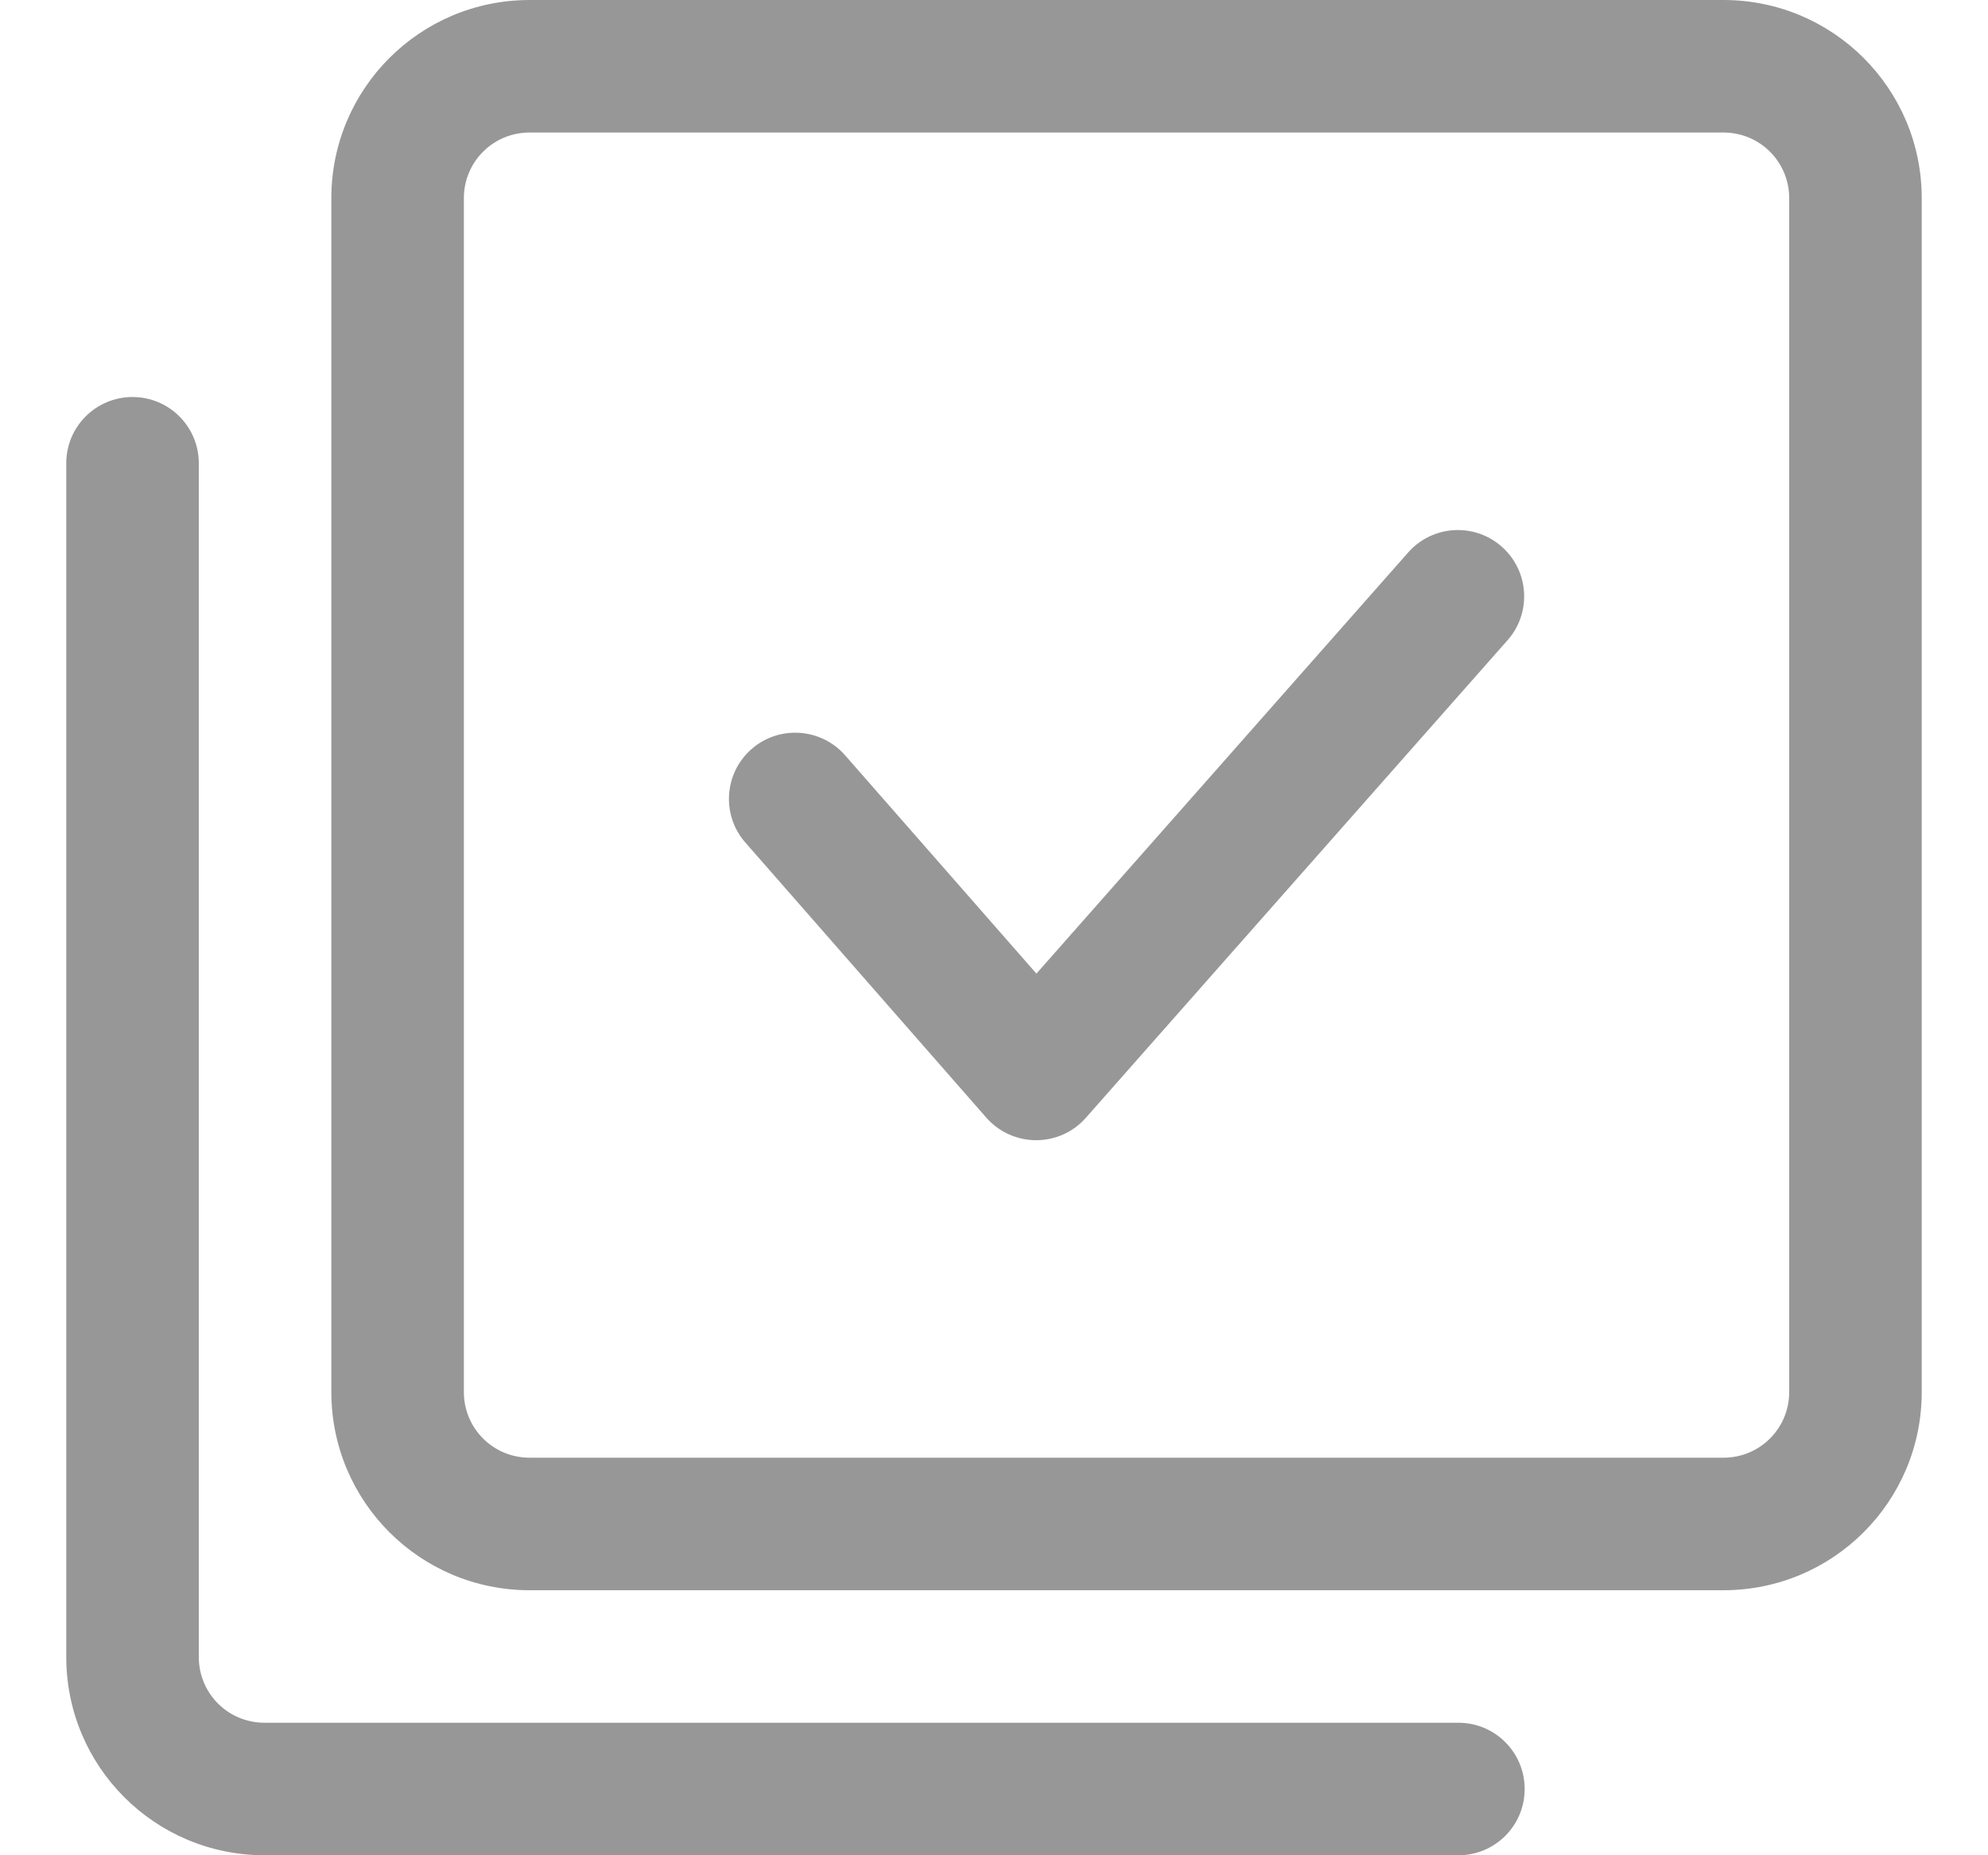 <?xml version="1.0" encoding="UTF-8" standalone="no"?>
<svg width="15px" height="14px" viewBox="0 0 15 14" version="1.1" xmlns="http://www.w3.org/2000/svg" xmlns:xlink="http://www.w3.org/1999/xlink">
    <!-- Generator: Sketch 41.2 (35397) - http://www.bohemiancoding.com/sketch -->
    <title>ic_select</title>
    <desc>Created with Sketch.</desc>
    <defs></defs>
    <g id="添加图片_陈旭" stroke="none" stroke-width="1" fill="none" fill-rule="evenodd">
        <g id="3、图片_我的图片_管理" transform="translate(-804, -276)" fill="#979797">
            <g id="ic_select" transform="translate(804, 275.5)">
                <path d="M3.5,1.996 C3.5,1.721 3.721,1.5 3.996,1.5 L13.004,1.5 C13.279,1.5 13.5,1.721 13.5,1.996 L13.5,11.004 C13.5,11.279 13.279,11.5 13.004,11.5 L3.996,11.5 C3.721,11.5 3.5,11.279 3.5,11.004 L3.5,1.996 Z M2.5,1.996 L2.5,11.004 C2.5,11.831 3.169,12.5 3.996,12.5 L13.004,12.5 C13.831,12.5 14.5,11.831 14.5,11.004 L14.5,1.996 C14.5,1.169 13.831,0.5 13.004,0.5 L3.996,0.5 C3.169,0.5 2.5,1.169 2.5,1.996 Z" id="Rectangle"></path>
                <path d="M11.004,13.5 L1.996,13.5 C1.721,13.5 1.5,13.279 1.5,13.004 L1.5,3.996 C1.5,3.719 1.276,3.496 1,3.496 C0.724,3.496 0.5,3.719 0.5,3.996 L0.5,13.004 C0.5,13.831 1.169,14.5 1.996,14.5 L11.004,14.5 C11.281,14.5 11.504,14.276 11.504,14 C11.504,13.724 11.281,13.5 11.004,13.5 Z" id="Rectangle"></path>
                <path d="M6.376,6.199 C6.194,5.992 5.878,5.971 5.67,6.153 C5.463,6.335 5.442,6.651 5.624,6.858 L7.442,8.934 C7.641,9.16 7.994,9.161 8.193,8.935 L11.375,5.331 C11.558,5.124 11.538,4.808 11.331,4.625 C11.124,4.442 10.808,4.462 10.625,4.669 L7.82,7.847 L6.376,6.199 Z" id="Path-15"></path>
            </g>
        </g>
    </g>
</svg>